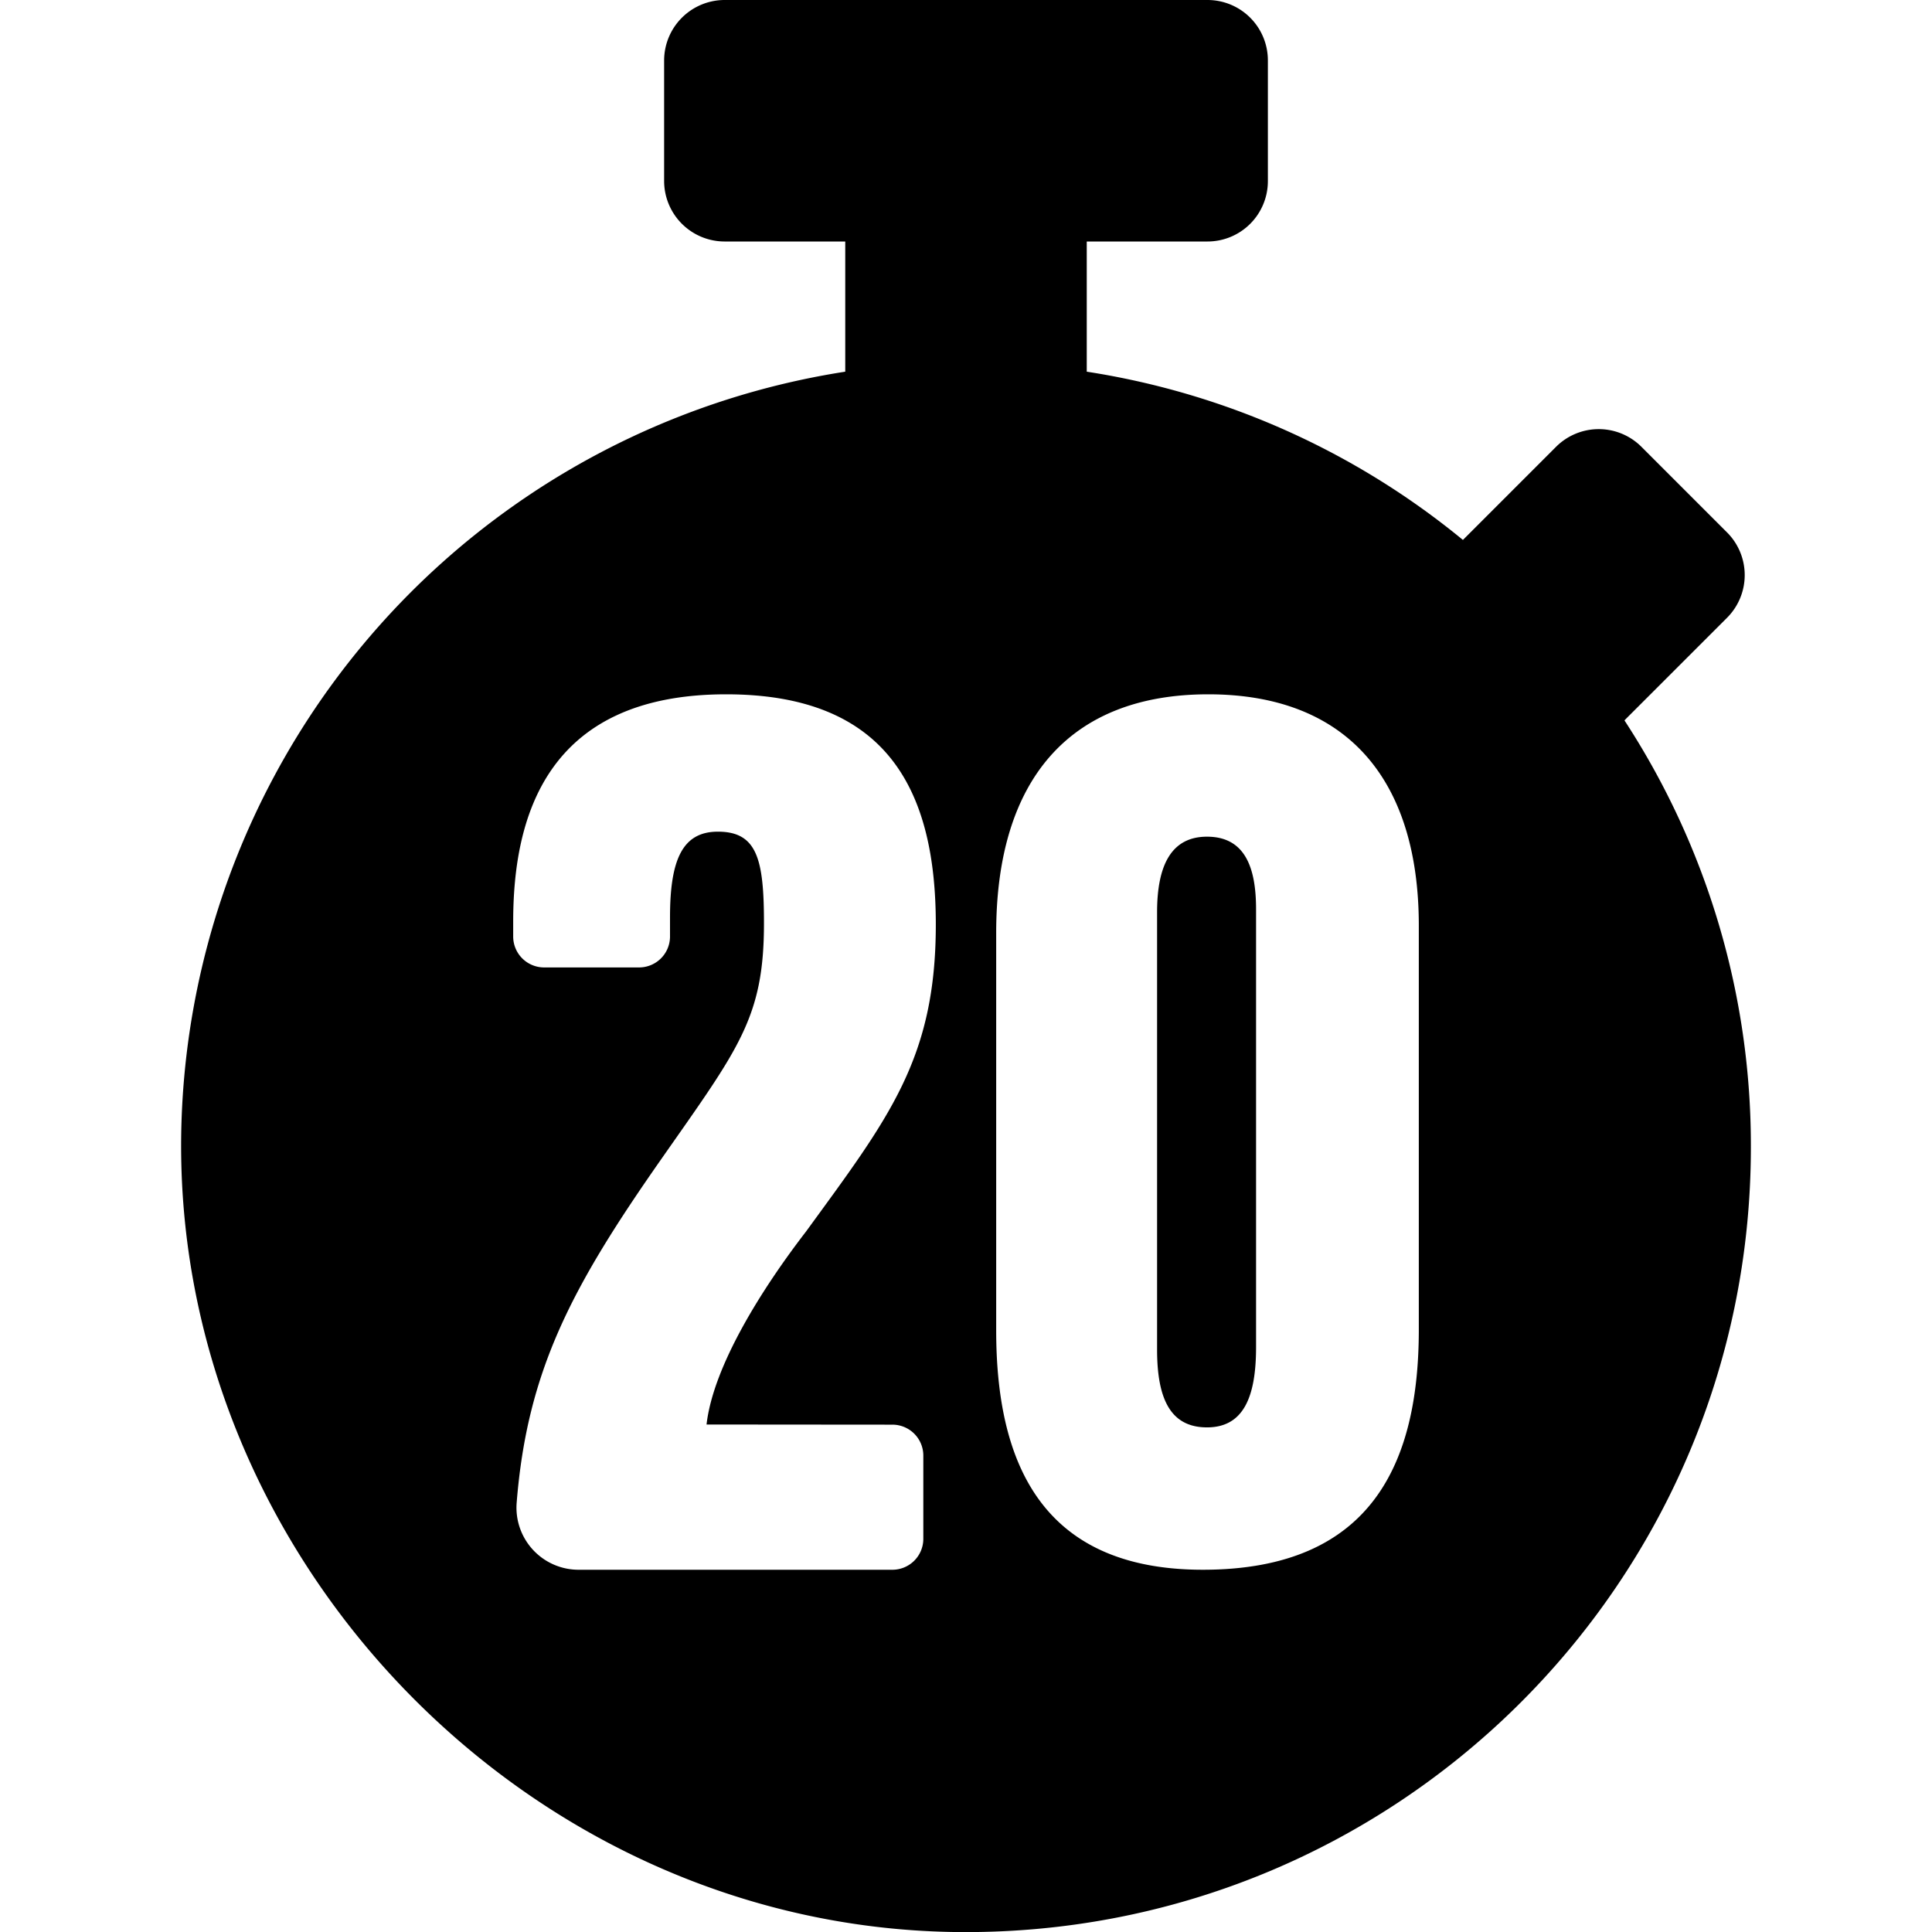 <svg xmlns="http://www.w3.org/2000/svg" viewBox="0 0 448 512" width="20" height="20"><path d="M398.5 190.91l.59-.61 26.59-26.58a16 16 0 000-22.63L403 118.41a16 16 0 00-22.63 0l-24.68 24.68A206.68 206.68 0 00256 98.5V64h32a16 16 0 0016-16V16a16 16 0 00-16-16H160a16.05 16.05 0 00-16 16v32a16.05 16.05 0 0016 16h32v34.5A207.92 207.92 0 0016.09 297.57C12.64 411.5 106.76 510.22 220.72 512 337.13 513.77 432 420 432 304a206 206 0 00-33.5-113.09zM204.37 377.55a8.2 8.2 0 018.32 8.07v22.31a8.2 8.2 0 01-8.32 8.07h-82.85a16.46 16.46 0 01-16.61-17.62c2.78-35.22 14.67-57.41 38.45-91.37 20.42-29.19 27.1-37.32 27.1-62.34 0-16.92-1.79-24.27-12.21-24.27-9.39 0-12.69 7.4-12.69 22.68v5.23a8.2 8.2 0 01-8.33 8.07h-24.9a8.2 8.2 0 01-8.33-8.07v-4.07c0-27.3 8.48-60.24 56.43-60.24 43 0 55.57 25.85 55.57 61 0 35.58-12.44 51.21-34.35 81.31-11.56 15-24.61 35.57-26.41 51.2zM344 352.32c0 35.16-12.3 63.68-57.23 63.68-43.58 0-54.77-29.52-54.77-63.45V247.22c0-40.73 19.58-63.22 56.2-63.22 36.8 0 55.8 22.64 55.8 61.3zm-56.13-130.59c-9.41 0-13.23 7.5-13.23 20v115.95c0 13.11 3.59 20.59 13.23 20.59s13-8 13-21.27V241.06c.02-11.27-2.99-19.33-13-19.33z"/></svg>